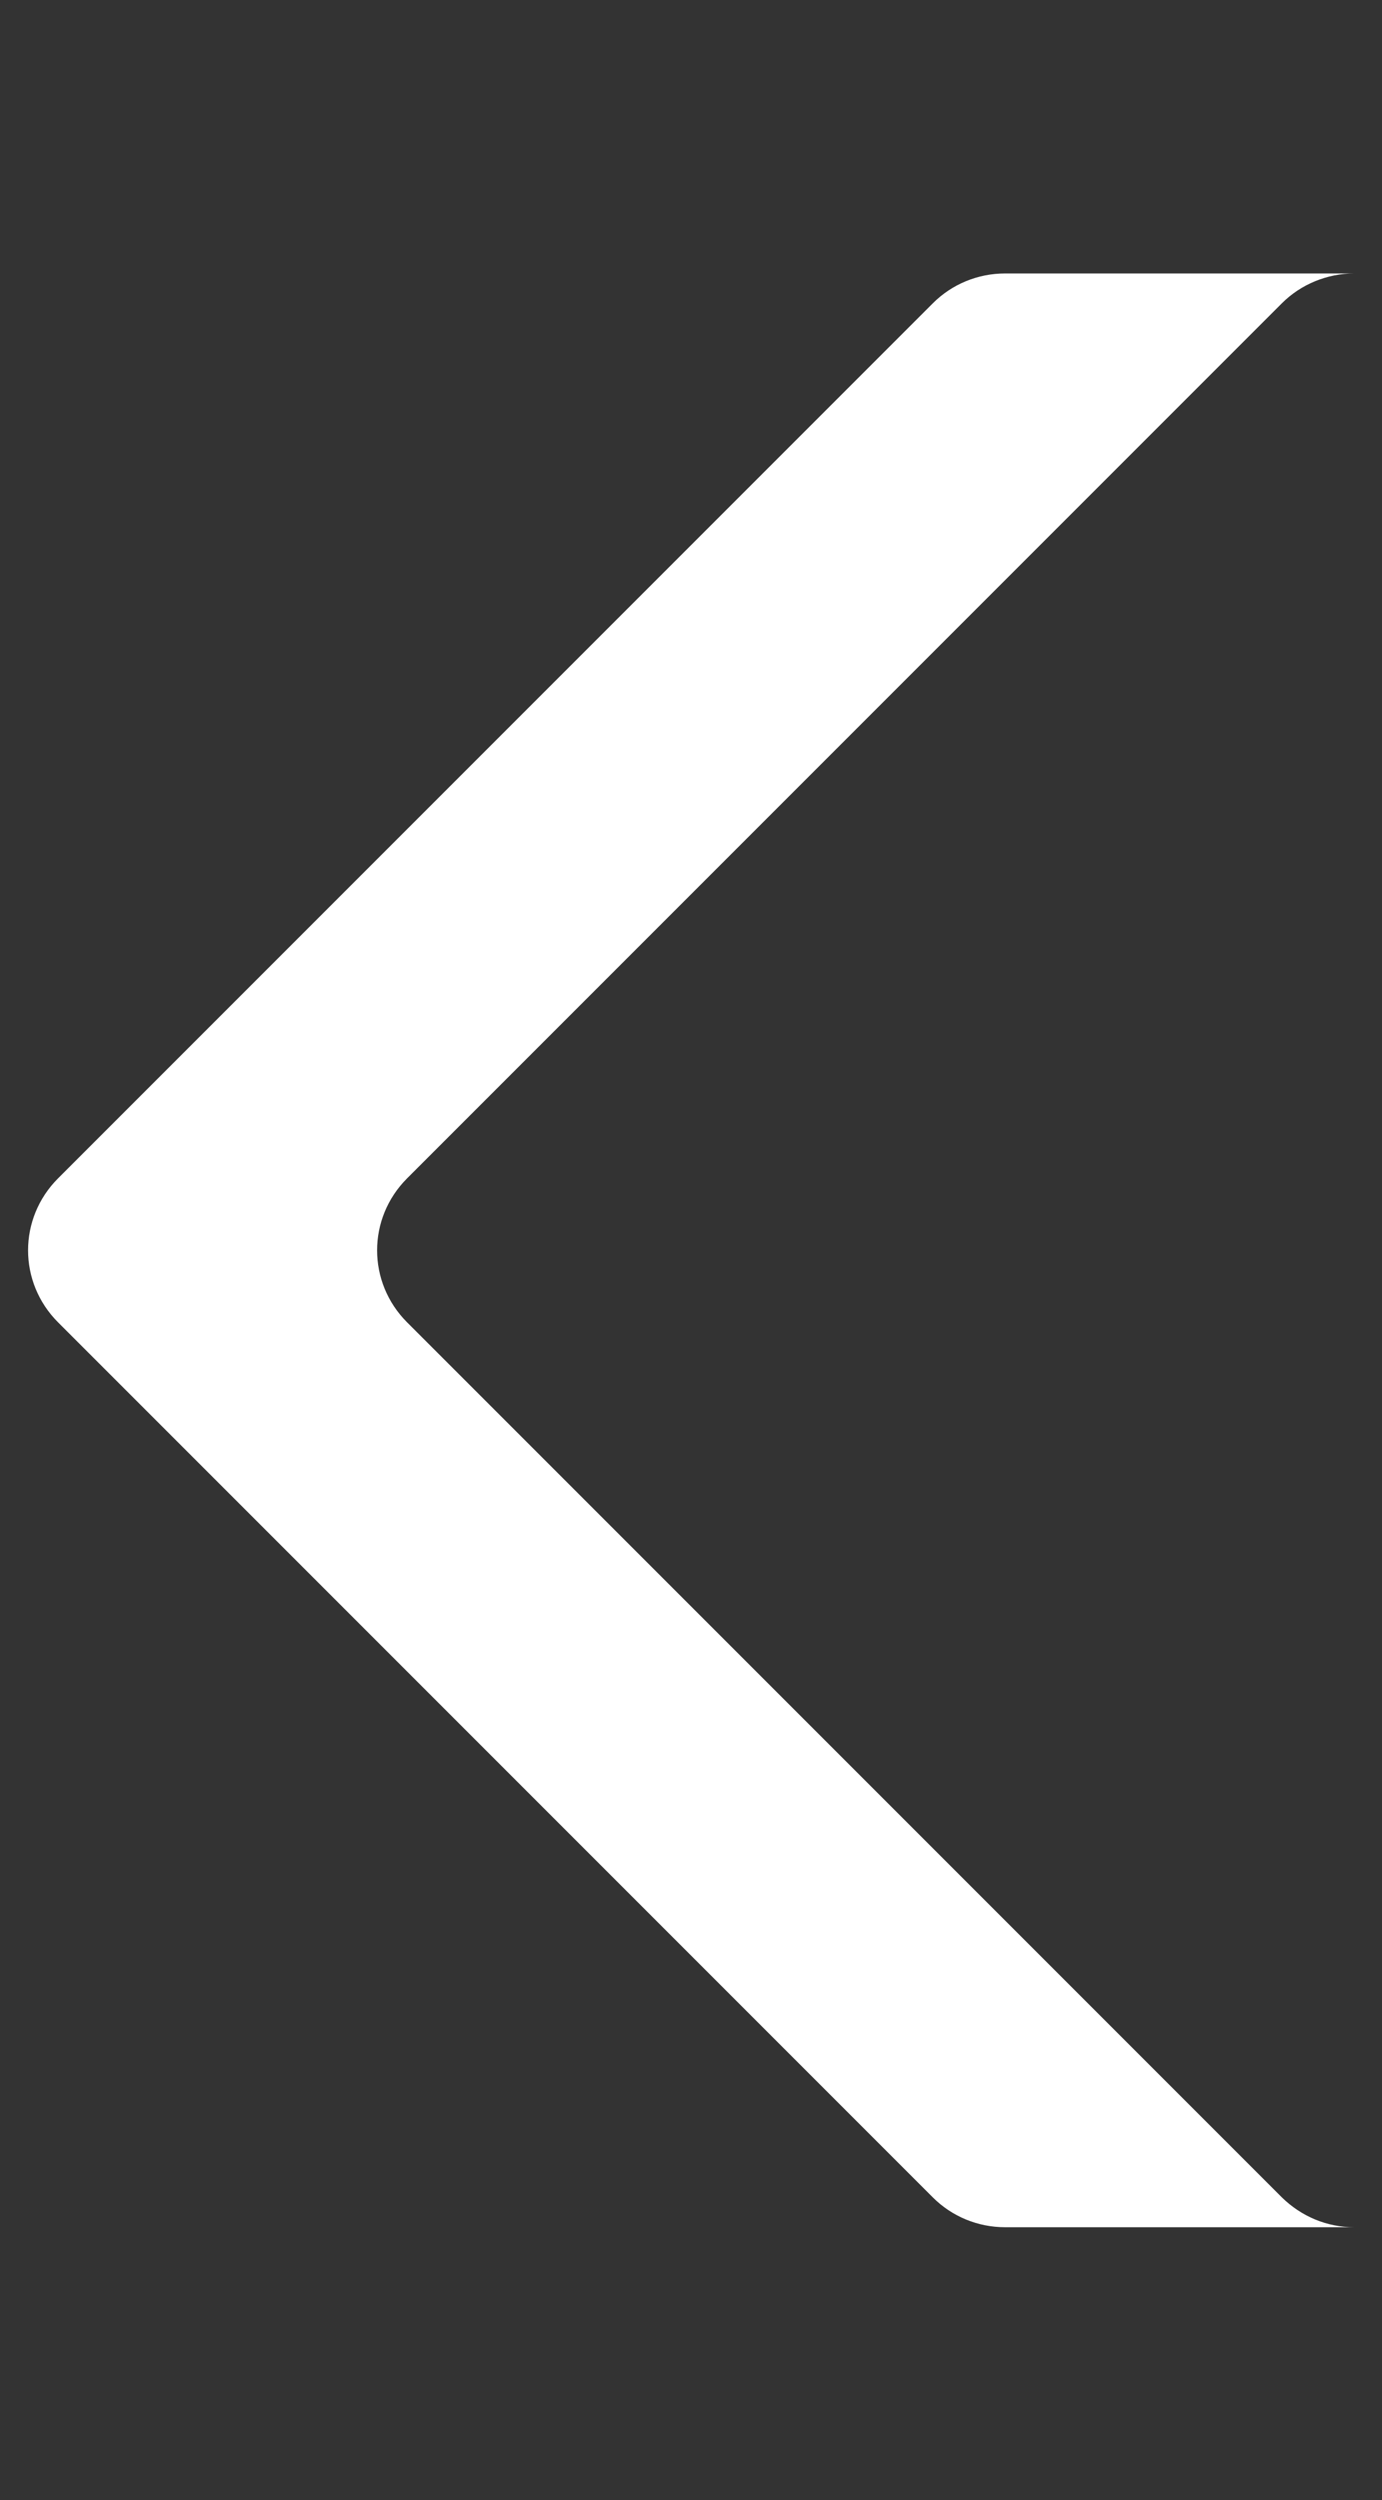 <?xml version="1.0" encoding="utf-8"?>
<!-- Generator: Adobe Illustrator 24.1.2, SVG Export Plug-In . SVG Version: 6.00 Build 0)  -->
<svg version="1.1" id="Camada_1" xmlns="http://www.w3.org/2000/svg" xmlns:xlink="http://www.w3.org/1999/xlink" x="0px" y="0px"
	 viewBox="0 0 283.1 512" style="enable-background:new 0 0 283.1 512;" xml:space="preserve">
<rect x="0" y="0" width="283.1" height="512" fill="#333333" stroke="none"/>
<style type="text/css">
	.st0{fill:#FFFFFF;}
</style>
<path class="st0" d="M191.1,62.1L11.9,241.3c-8.2,8.2-8.2,21.3,0,29.5l179.2,179.2c3.9,3.9,9.2,6.1,14.8,6.1h71.5
	c-5.6,0-10.8-2.2-14.8-6.1L83.4,270.8c-8.2-8.2-8.2-21.3,0-29.5L262.6,62.1c3.9-3.9,9.3-6.1,14.8-6.1h-71.5
	C200.3,56,195,58.2,191.1,62.1z"/>
</svg>
